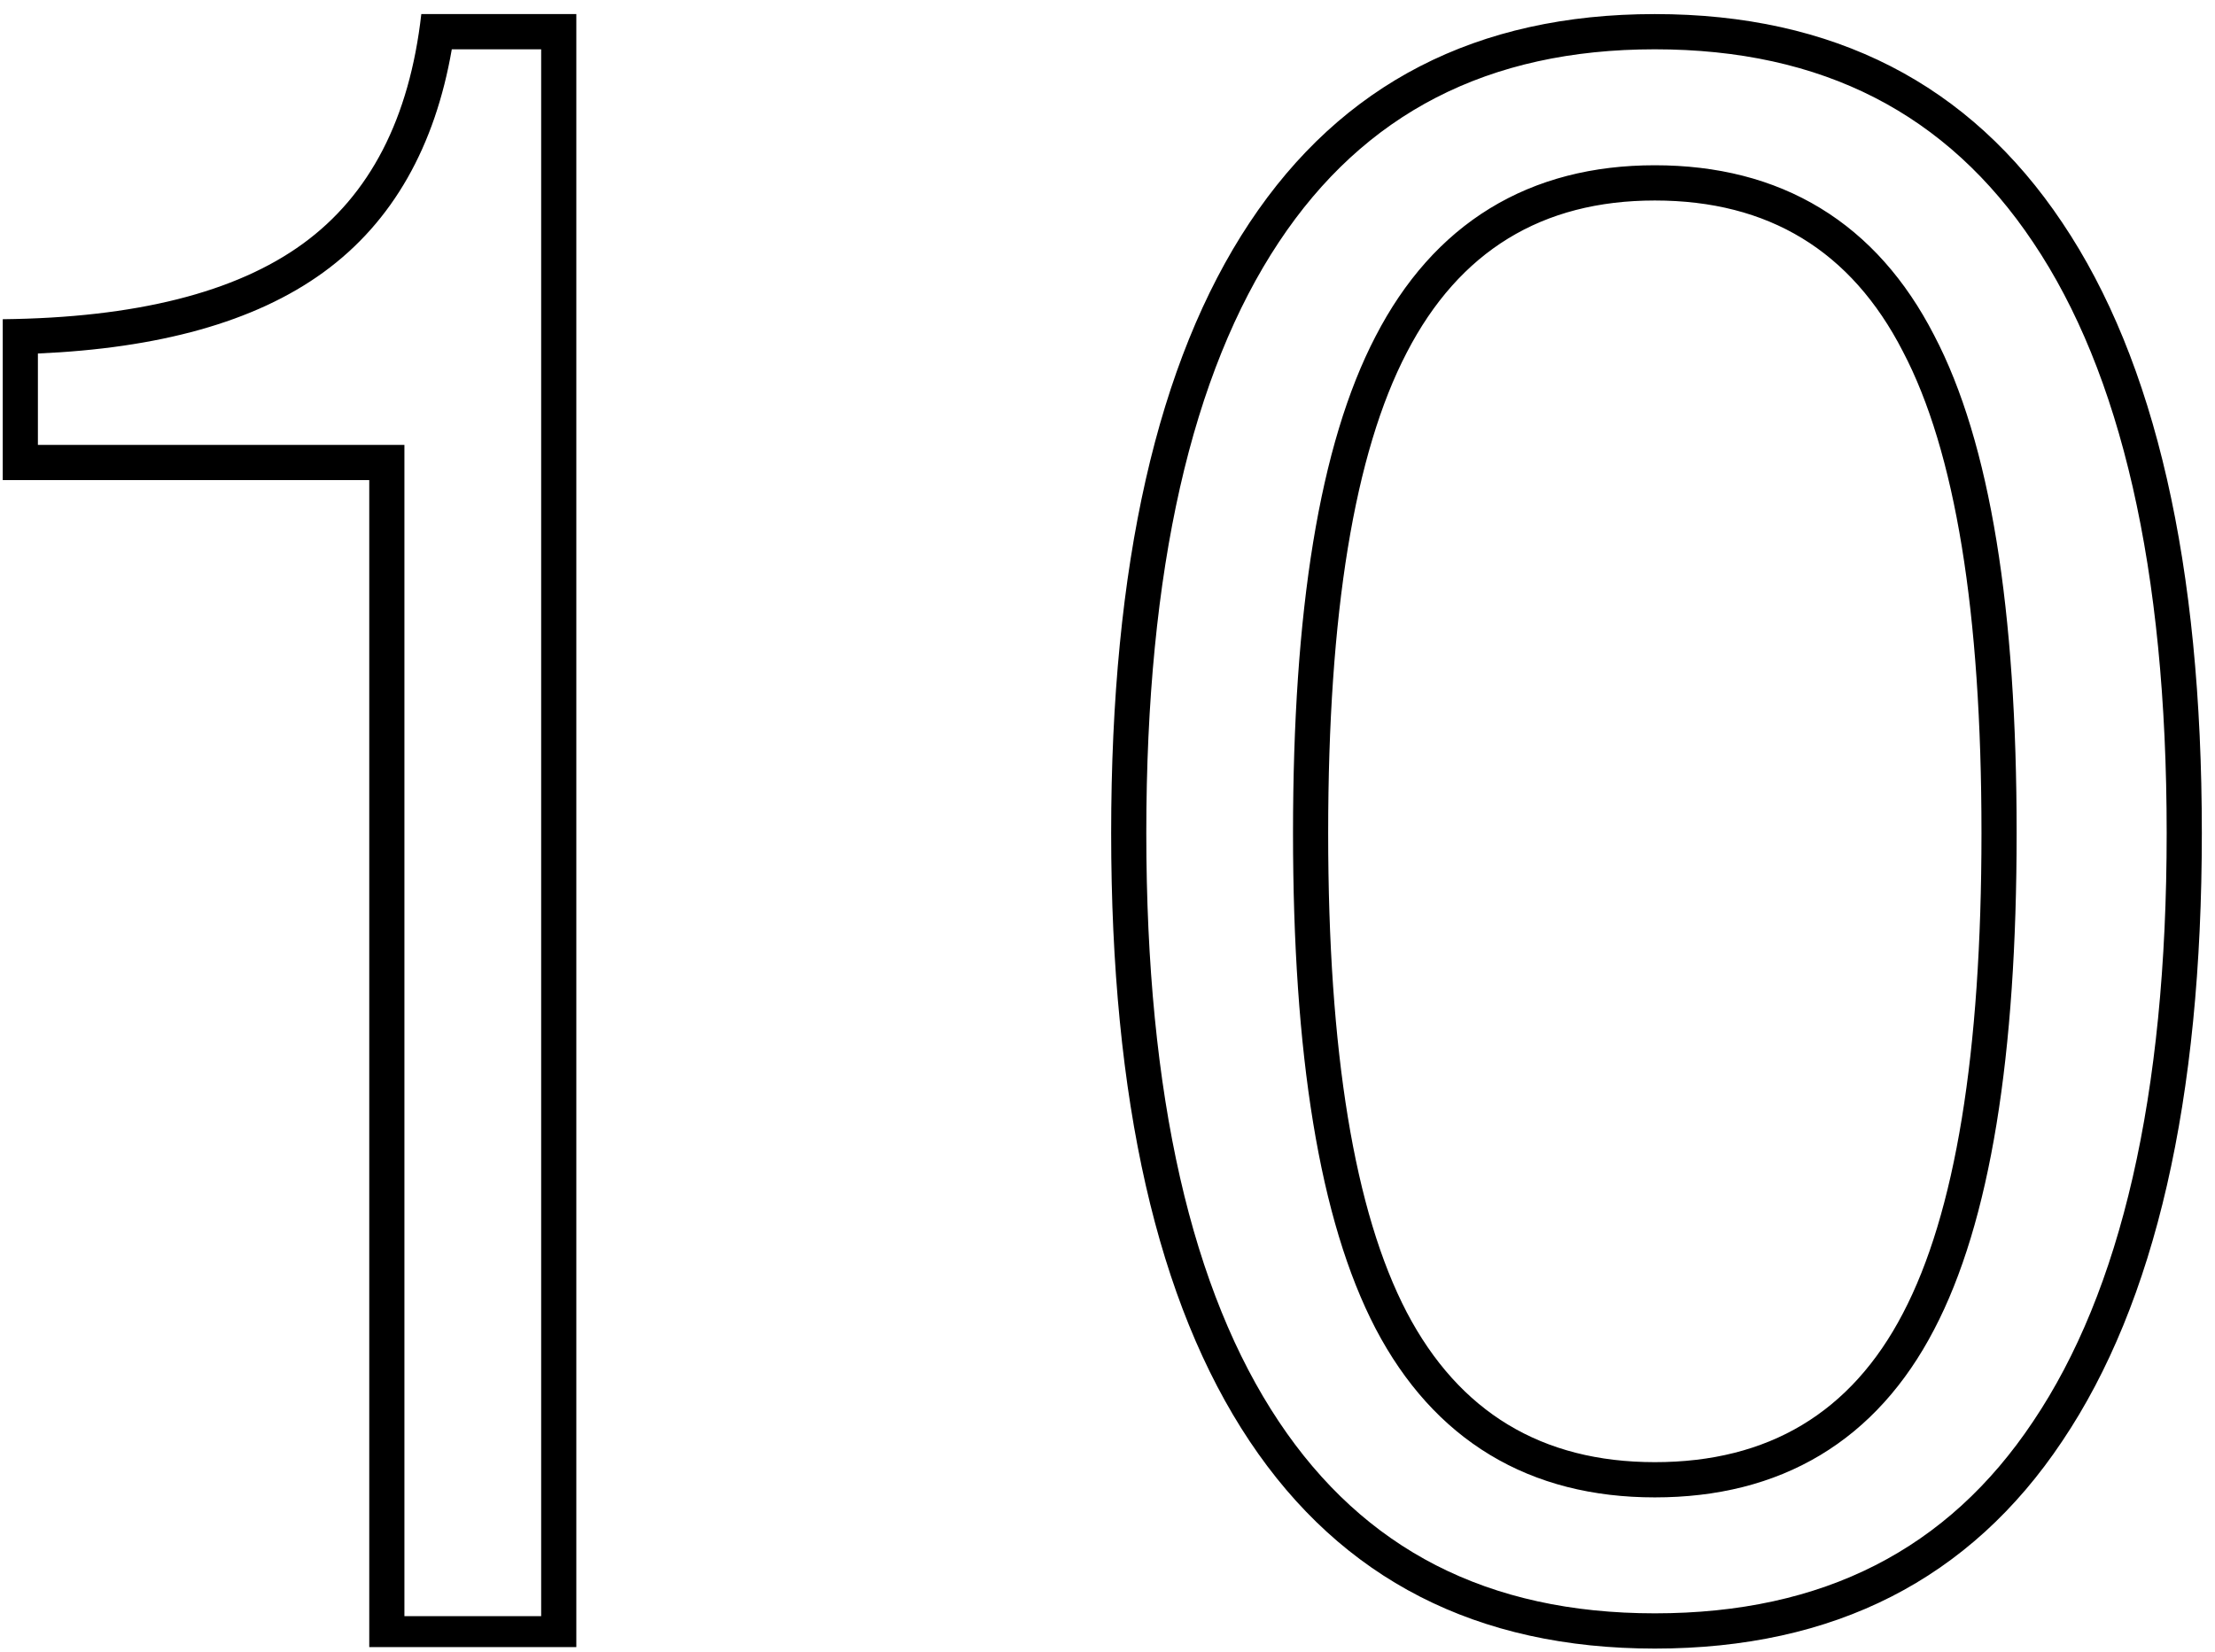<svg width="126" height="94" viewBox="0 0 126 94" fill="none" xmlns="http://www.w3.org/2000/svg">
<path fill-rule="evenodd" clip-rule="evenodd" d="M21.005 27.318L21.005 93.718H32.784L32.784 0.801L23.966 0.801C23.294 6.736 21.047 11.092 17.226 13.87C13.405 16.648 7.715 18.079 0.156 18.163L0.156 27.318L21.005 27.318ZM2.156 25.313L23.005 25.313L23.005 91.958H30.784L30.784 2.805L25.7 2.805C24.75 8.292 22.37 12.607 18.4 15.493C14.47 18.35 8.978 19.816 2.156 20.114L2.156 25.313ZM78.255 75.604L78.252 75.598C75.039 69.428 73.553 59.93 73.553 47.395C73.553 34.822 75.038 25.303 78.251 19.133C79.879 15.983 82.032 13.523 84.745 11.86C87.46 10.196 90.616 9.403 94.135 9.403C97.669 9.403 100.834 10.188 103.55 11.841C106.264 13.493 108.409 15.938 110.019 19.069C113.234 25.203 114.716 34.746 114.716 47.395C114.716 60.008 113.232 69.532 110.015 75.664C108.402 78.758 106.254 81.171 103.539 82.799C100.825 84.426 97.664 85.199 94.135 85.199C90.621 85.199 87.469 84.419 84.757 82.78C82.043 81.141 79.887 78.714 78.255 75.604ZM108.244 74.734C111.226 69.051 112.716 59.939 112.716 47.395C112.716 34.81 111.226 25.677 108.244 19.994C105.305 14.27 100.602 11.408 94.135 11.408C87.71 11.408 83.007 14.291 80.025 20.057C77.044 25.782 75.553 34.895 75.553 47.395C75.553 59.854 77.044 68.946 80.025 74.67C83.007 80.353 87.71 83.194 94.135 83.194C100.602 83.194 105.305 80.374 108.244 74.734ZM115.656 13.791L115.653 13.787C110.763 6.473 103.685 2.805 94.135 2.805C84.63 2.805 77.596 6.47 72.746 13.78C67.811 21.221 65.207 32.336 65.207 47.395C65.207 62.413 67.811 73.483 72.744 80.88C77.591 88.149 84.626 91.796 94.135 91.796C103.735 91.796 110.808 88.144 115.652 80.88L115.656 80.874C120.627 73.478 123.251 62.411 123.251 47.395C123.251 32.293 120.626 21.185 115.656 13.791ZM117.314 12.67C112.023 4.757 104.297 0.801 94.135 0.801C84.015 0.801 76.33 4.757 71.081 12.67C65.832 20.584 63.208 32.159 63.208 47.395C63.208 62.59 65.832 74.123 71.081 81.994C76.33 89.865 84.015 93.801 94.135 93.801C104.339 93.801 112.065 89.865 117.314 81.994C122.605 74.123 125.251 62.59 125.251 47.395C125.251 32.117 122.605 20.541 117.314 12.67Z" fill="black"/>
</svg>
